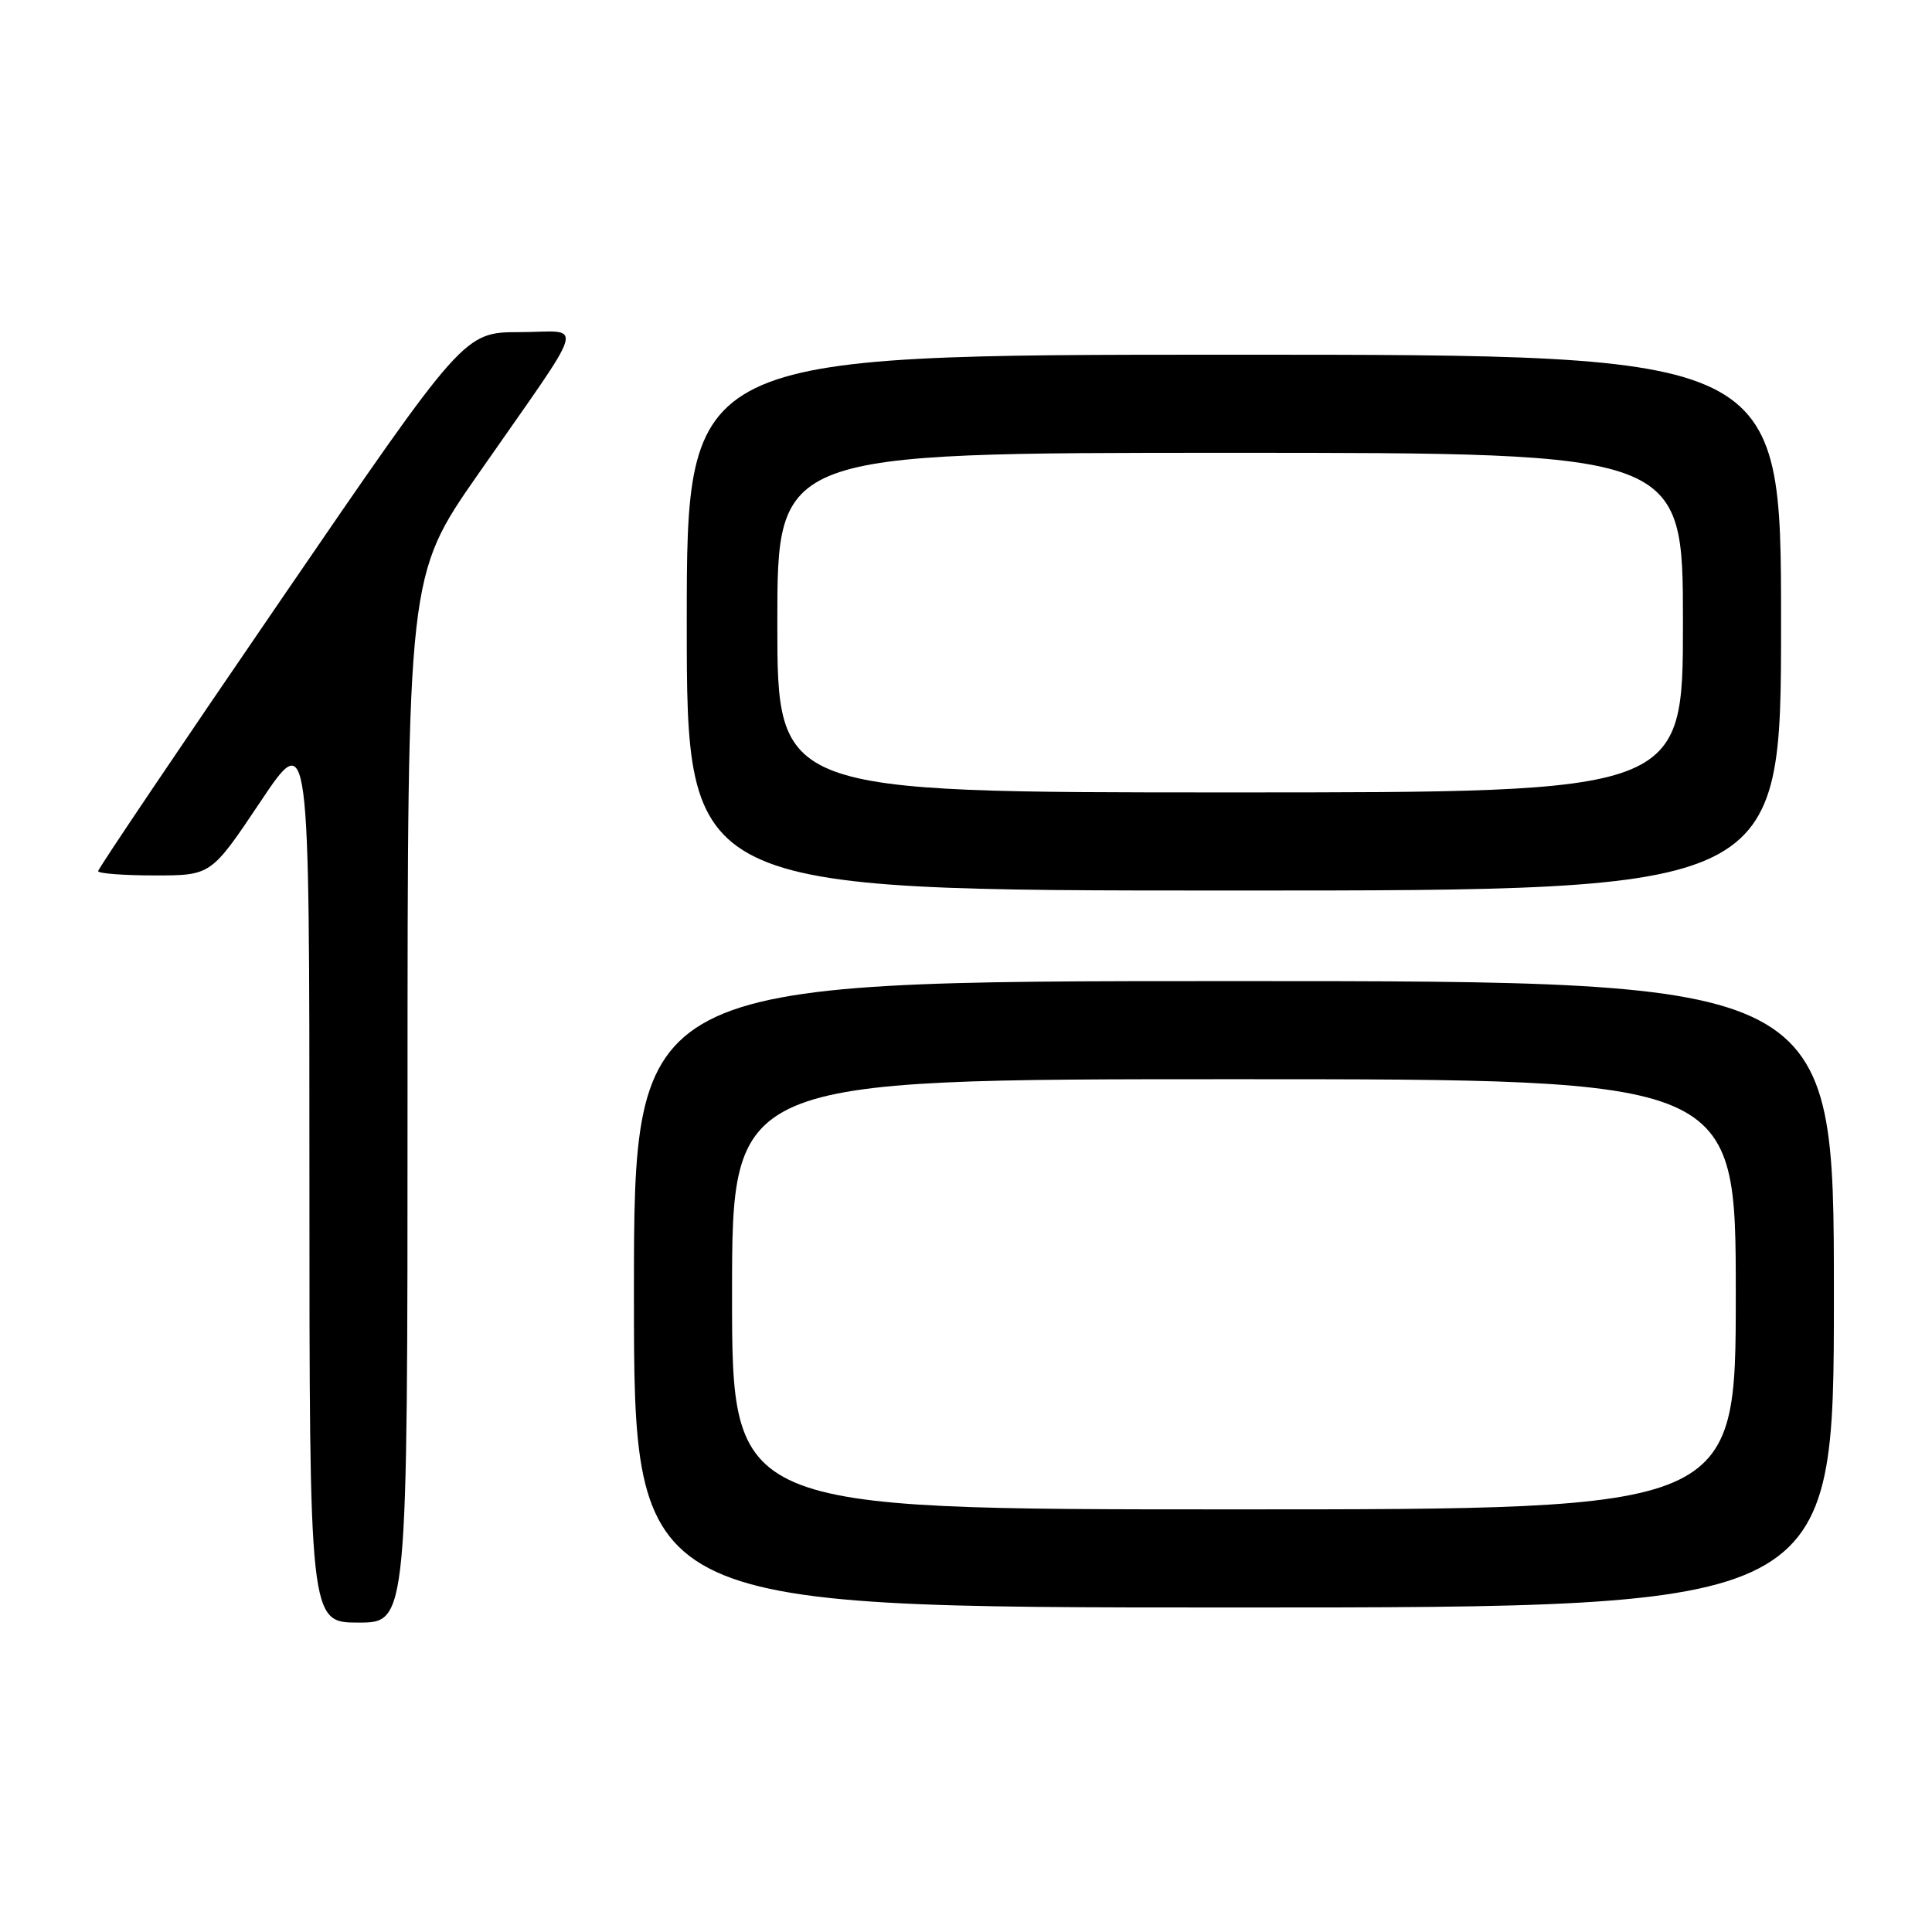 <?xml version="1.0" encoding="UTF-8" standalone="no"?>
<!DOCTYPE svg PUBLIC "-//W3C//DTD SVG 1.1//EN" "http://www.w3.org/Graphics/SVG/1.1/DTD/svg11.dtd" >
<svg xmlns="http://www.w3.org/2000/svg" xmlns:xlink="http://www.w3.org/1999/xlink" version="1.1" viewBox="0 0 256 256">
 <g >
 <path fill="currentColor"
d=" M 54.00 145.63 C 54.00 76.26 54.00 76.26 63.32 62.88 C 78.15 41.58 77.44 44.00 68.87 44.01 C 61.50 44.02 61.50 44.02 37.25 79.44 C 23.91 98.92 13.00 115.11 13.00 115.43 C 13.00 115.74 16.37 116.00 20.49 116.00 C 27.97 116.00 27.97 116.00 34.49 106.26 C 41.00 96.52 41.00 96.52 41.00 155.76 C 41.00 215.00 41.00 215.00 47.50 215.00 C 54.00 215.00 54.00 215.00 54.00 145.63 Z  M 243.00 171.50 C 243.00 130.00 243.00 130.00 163.50 130.00 C 84.00 130.00 84.00 130.00 84.00 171.50 C 84.00 213.00 84.00 213.00 163.50 213.00 C 243.00 213.00 243.00 213.00 243.00 171.50 Z  M 236.00 82.50 C 236.00 47.00 236.00 47.00 163.50 47.00 C 91.00 47.00 91.00 47.00 91.00 82.50 C 91.00 118.00 91.00 118.00 163.50 118.00 C 236.00 118.00 236.00 118.00 236.00 82.50 Z  M 97.00 171.50 C 97.00 143.00 97.00 143.00 163.50 143.00 C 230.00 143.00 230.00 143.00 230.00 171.50 C 230.00 200.00 230.00 200.00 163.50 200.00 C 97.00 200.00 97.00 200.00 97.00 171.50 Z  M 103.00 82.50 C 103.00 60.00 103.00 60.00 163.00 60.00 C 223.00 60.00 223.00 60.00 223.00 82.50 C 223.00 105.00 223.00 105.00 163.00 105.00 C 103.00 105.00 103.00 105.00 103.00 82.50 Z "/>
</g>
</svg>